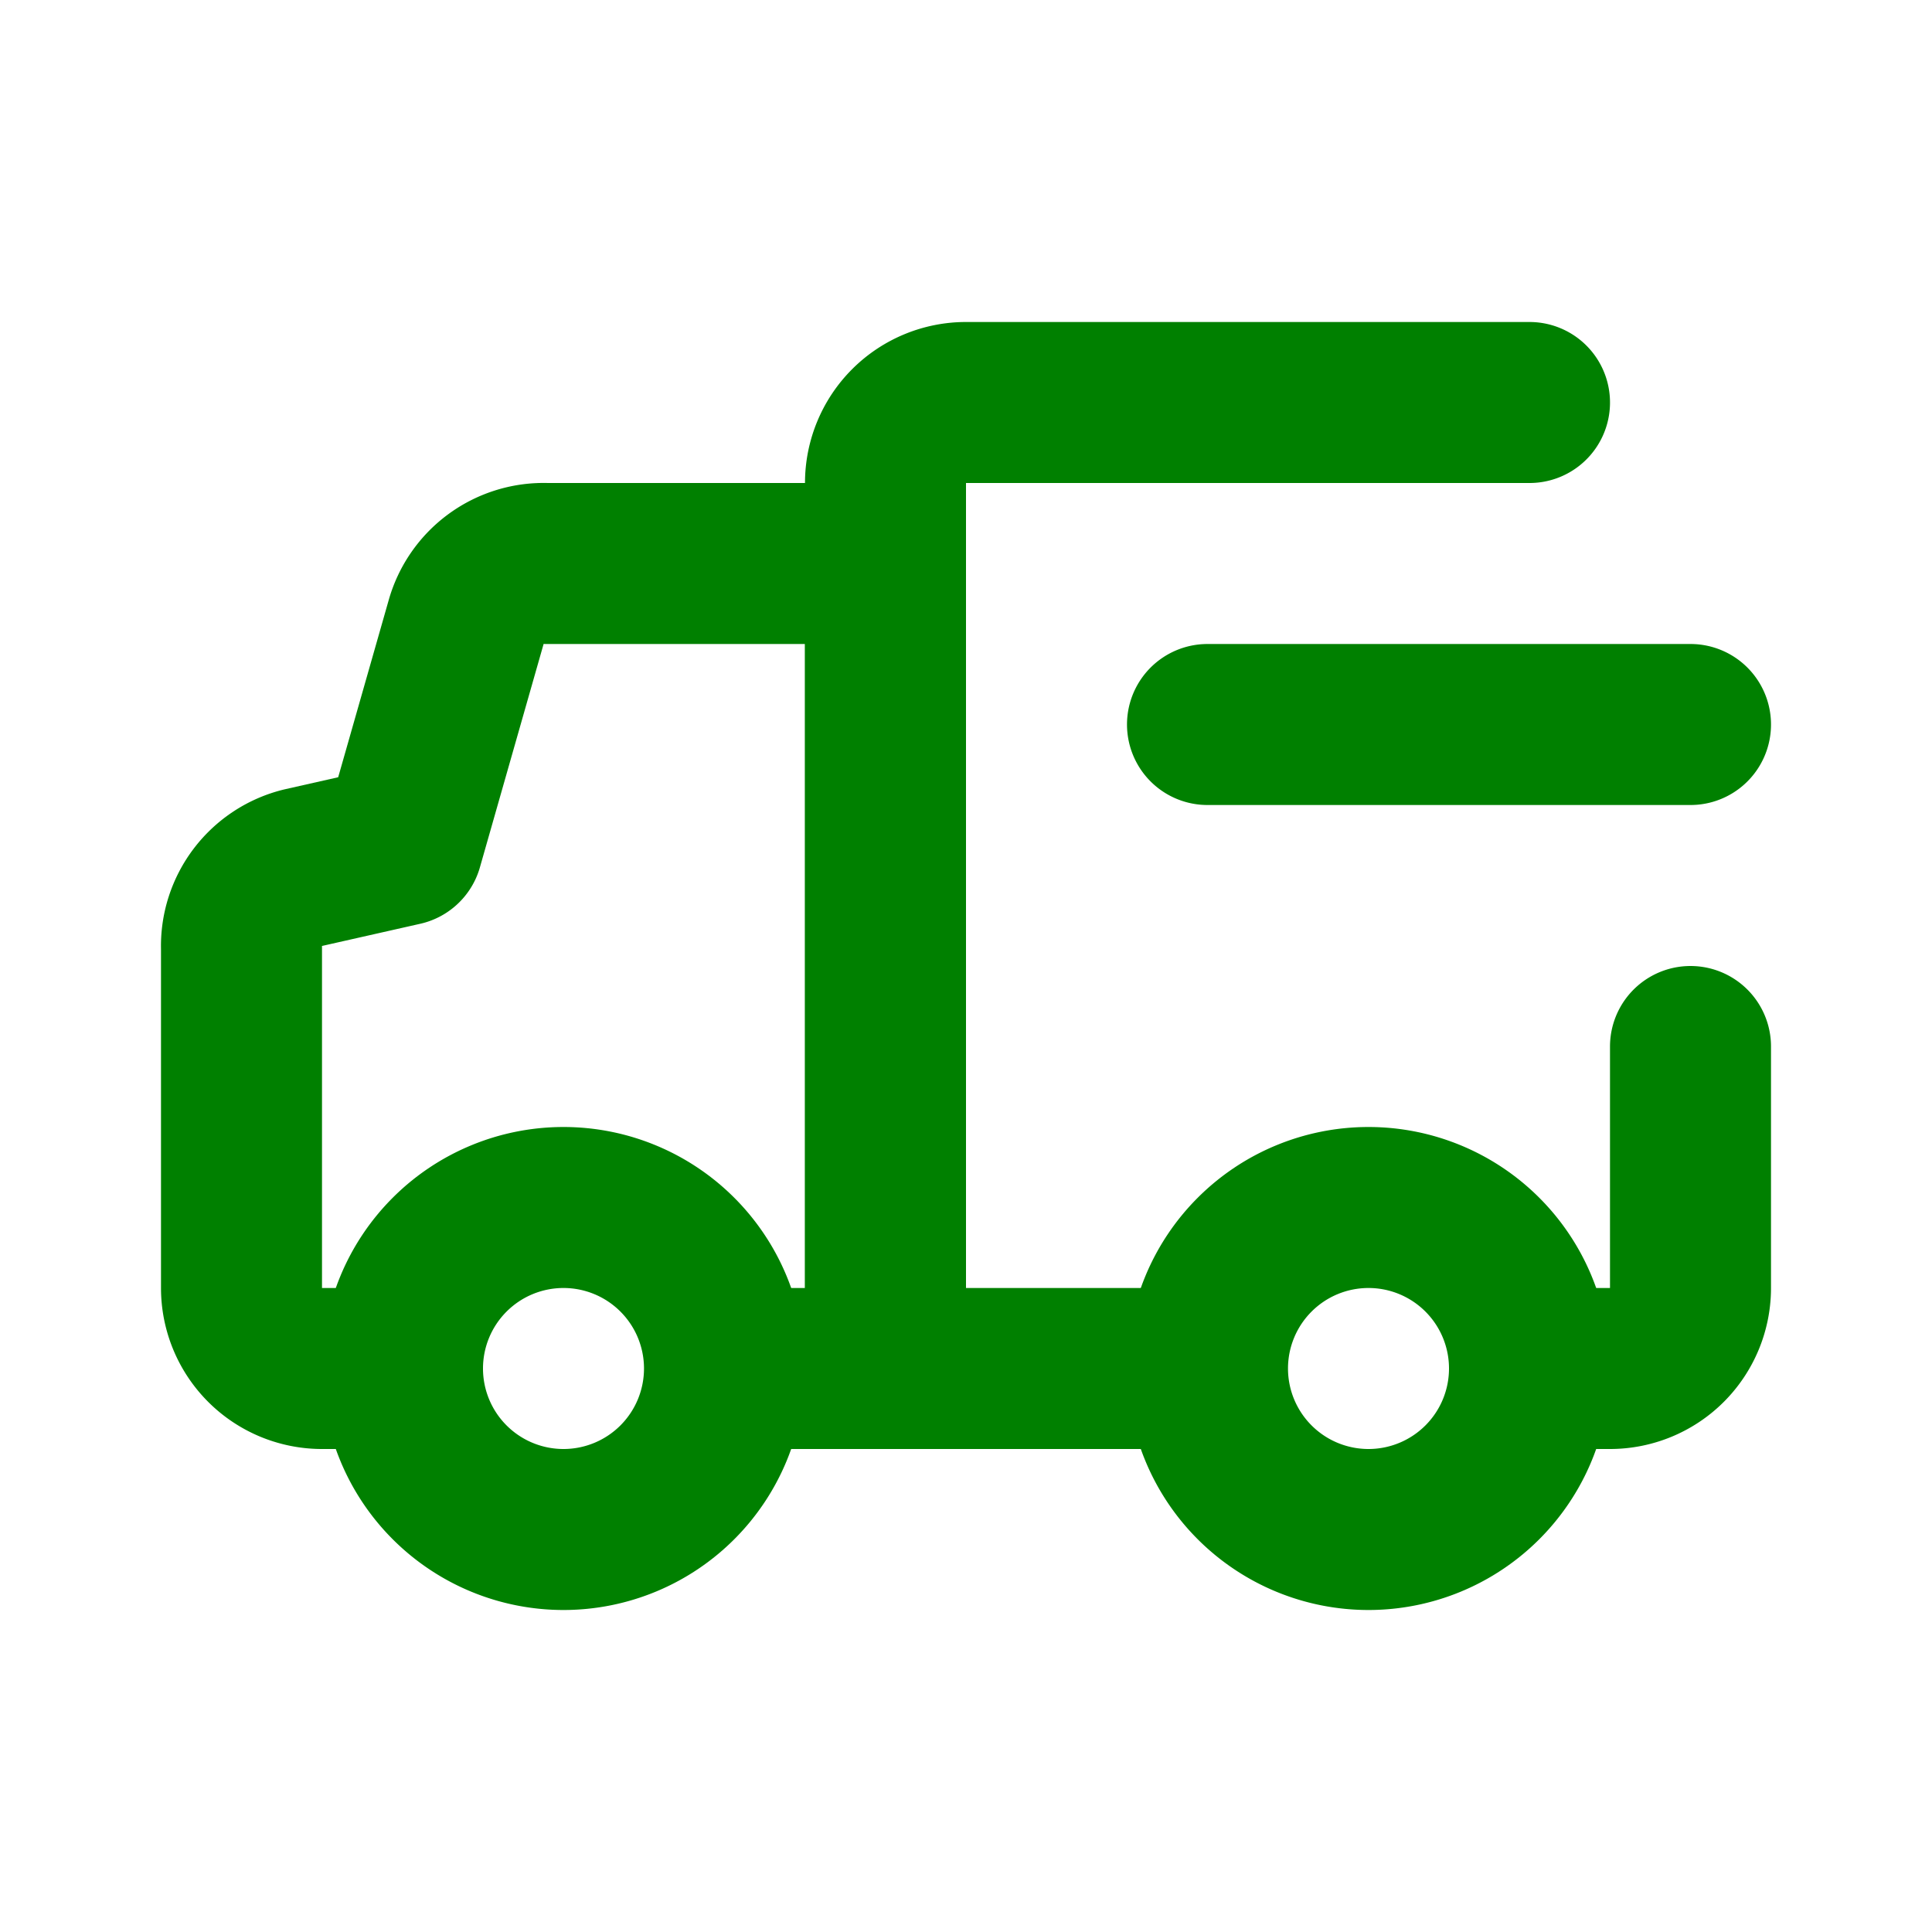 <?xml version="1.0" encoding="utf-8"?><!-- Uploaded to: SVG Repo, www.svgrepo.com, Generator: SVG Repo Mixer Tools -->
<svg fill="#000000" width="800px" height="800px" viewBox="0 0 24 24" id="delivery-truck-left" data-name="Line Color" xmlns="http://www.w3.org/2000/svg" class="icon line-color"><path id="primary" d="M14.83,17H11V6a1,1,0,0,1,1-1h7" style="fill: none; stroke: green; stroke-linecap: round; stroke-linejoin: round; stroke-width: 2;"></path><path id="primary-2" data-name="primary" d="M21,13v3a1,1,0,0,1-1,1h-.87" style="fill: none; stroke: green; stroke-linecap: round; stroke-linejoin: round; stroke-width: 2;"></path><path id="primary-3" data-name="primary" d="M4.89,17H4a1,1,0,0,1-1-1V11.78a1,1,0,0,1,.76-1L5,10.5l.79-2.77a1,1,0,0,1,1-.73H11V17H9.13" style="fill: none; stroke: green; stroke-linecap: round; stroke-linejoin: round; stroke-width: 2;"></path><path id="secondary" d="M15,17a2,2,0,1,0,2-2A2,2,0,0,0,15,17ZM5,17a2,2,0,1,0,2-2A2,2,0,0,0,5,17ZM15,9h6" style="fill: none; stroke: green; stroke-linecap: round; stroke-linejoin: round; stroke-width: 2;"></path></svg>